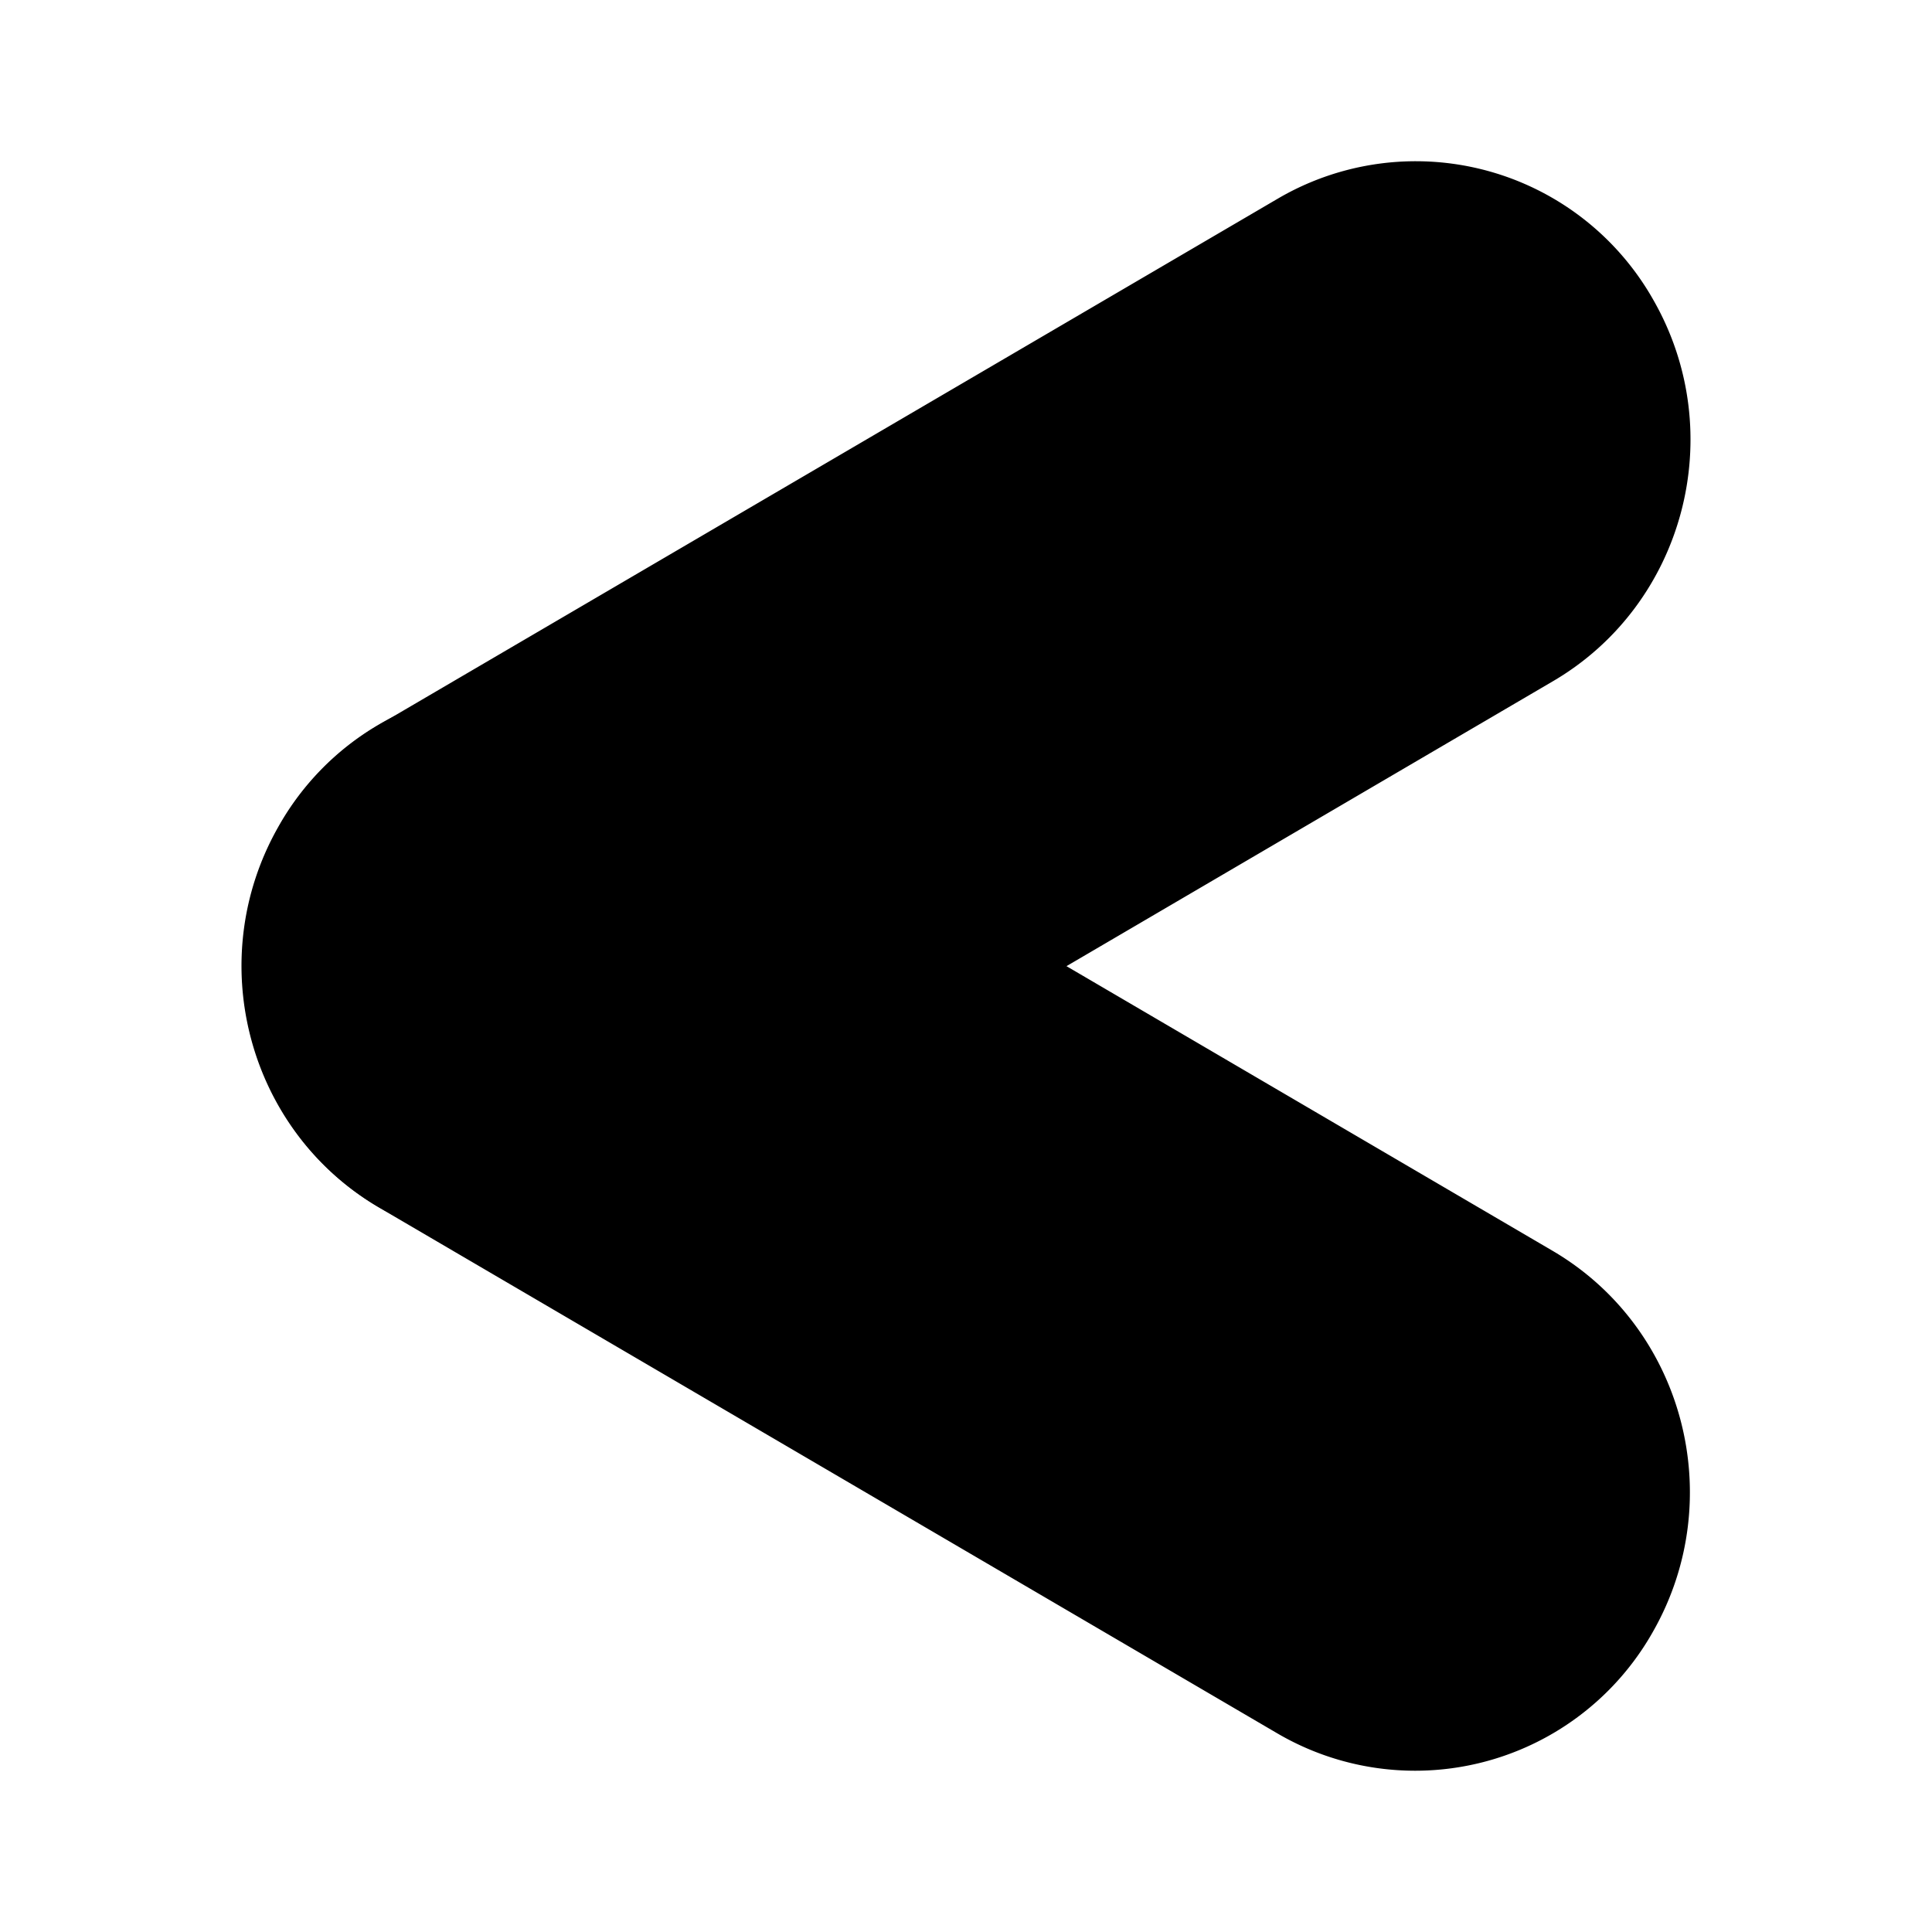 <svg xmlns="http://www.w3.org/2000/svg" xmlns:xlink="http://www.w3.org/1999/xlink" width="24" height="24" viewBox="0 0 24 24"><g fill="currentColor" fill-rule="evenodd" clip-rule="evenodd"><path d="M20.19 3.938a2.985 2.985 0 0 0-4.109-1.116L4.92 9.358c-1.439.843-1.932 2.708-1.101 4.167a2.985 2.985 0 0 0 4.108 1.117L19.09 8.105c1.438-.842 1.931-2.708 1.1-4.167"/><path d="M15.878 2.465a3.39 3.39 0 0 1 4.664 1.267c.943 1.656.383 3.774-1.25 4.73L8.13 15l-.204-.357l.204.357a3.39 3.39 0 0 1-4.664-1.267C2.523 12.074 3.082 9.956 4.716 9l.203.357L4.715 9zm3.96 1.68a2.58 2.58 0 0 0-3.553-.966L5.122 9.716c-1.244.728-1.67 2.341-.952 3.603m-.352.206l.352-.206a2.58 2.58 0 0 0 3.553.965l11.163-6.536l.203.357l-.203-.357c1.244-.729 1.67-2.342.952-3.603l.352-.207l-.352.207"/><path d="M20.182 20.062a2.985 2.985 0 0 1-4.108 1.116L4.91 14.642c-1.438-.843-1.931-2.708-1.1-4.167a2.985 2.985 0 0 1 4.108-1.117l11.162 6.537c1.439.842 1.932 2.708 1.101 4.167"/><path d="M7.715 9.716a2.58 2.58 0 0 0-3.552.965l-.353-.206l.353.206c-.719 1.262-.292 2.875.951 3.603l11.163 6.537a2.58 2.58 0 0 0 3.553-.966l.352.207l-.352-.207c.718-1.261.292-2.875-.952-3.603l.203-.357l-.203.357zM8.122 9l-.203.356zl11.163 6.537c1.633.956 2.192 3.074 1.25 4.73a3.39 3.39 0 0 1-4.665 1.267L4.708 15l.203-.357l-.203.357c-1.633-.956-2.193-3.074-1.25-4.73A3.39 3.39 0 0 1 8.122 9"/></g></svg>